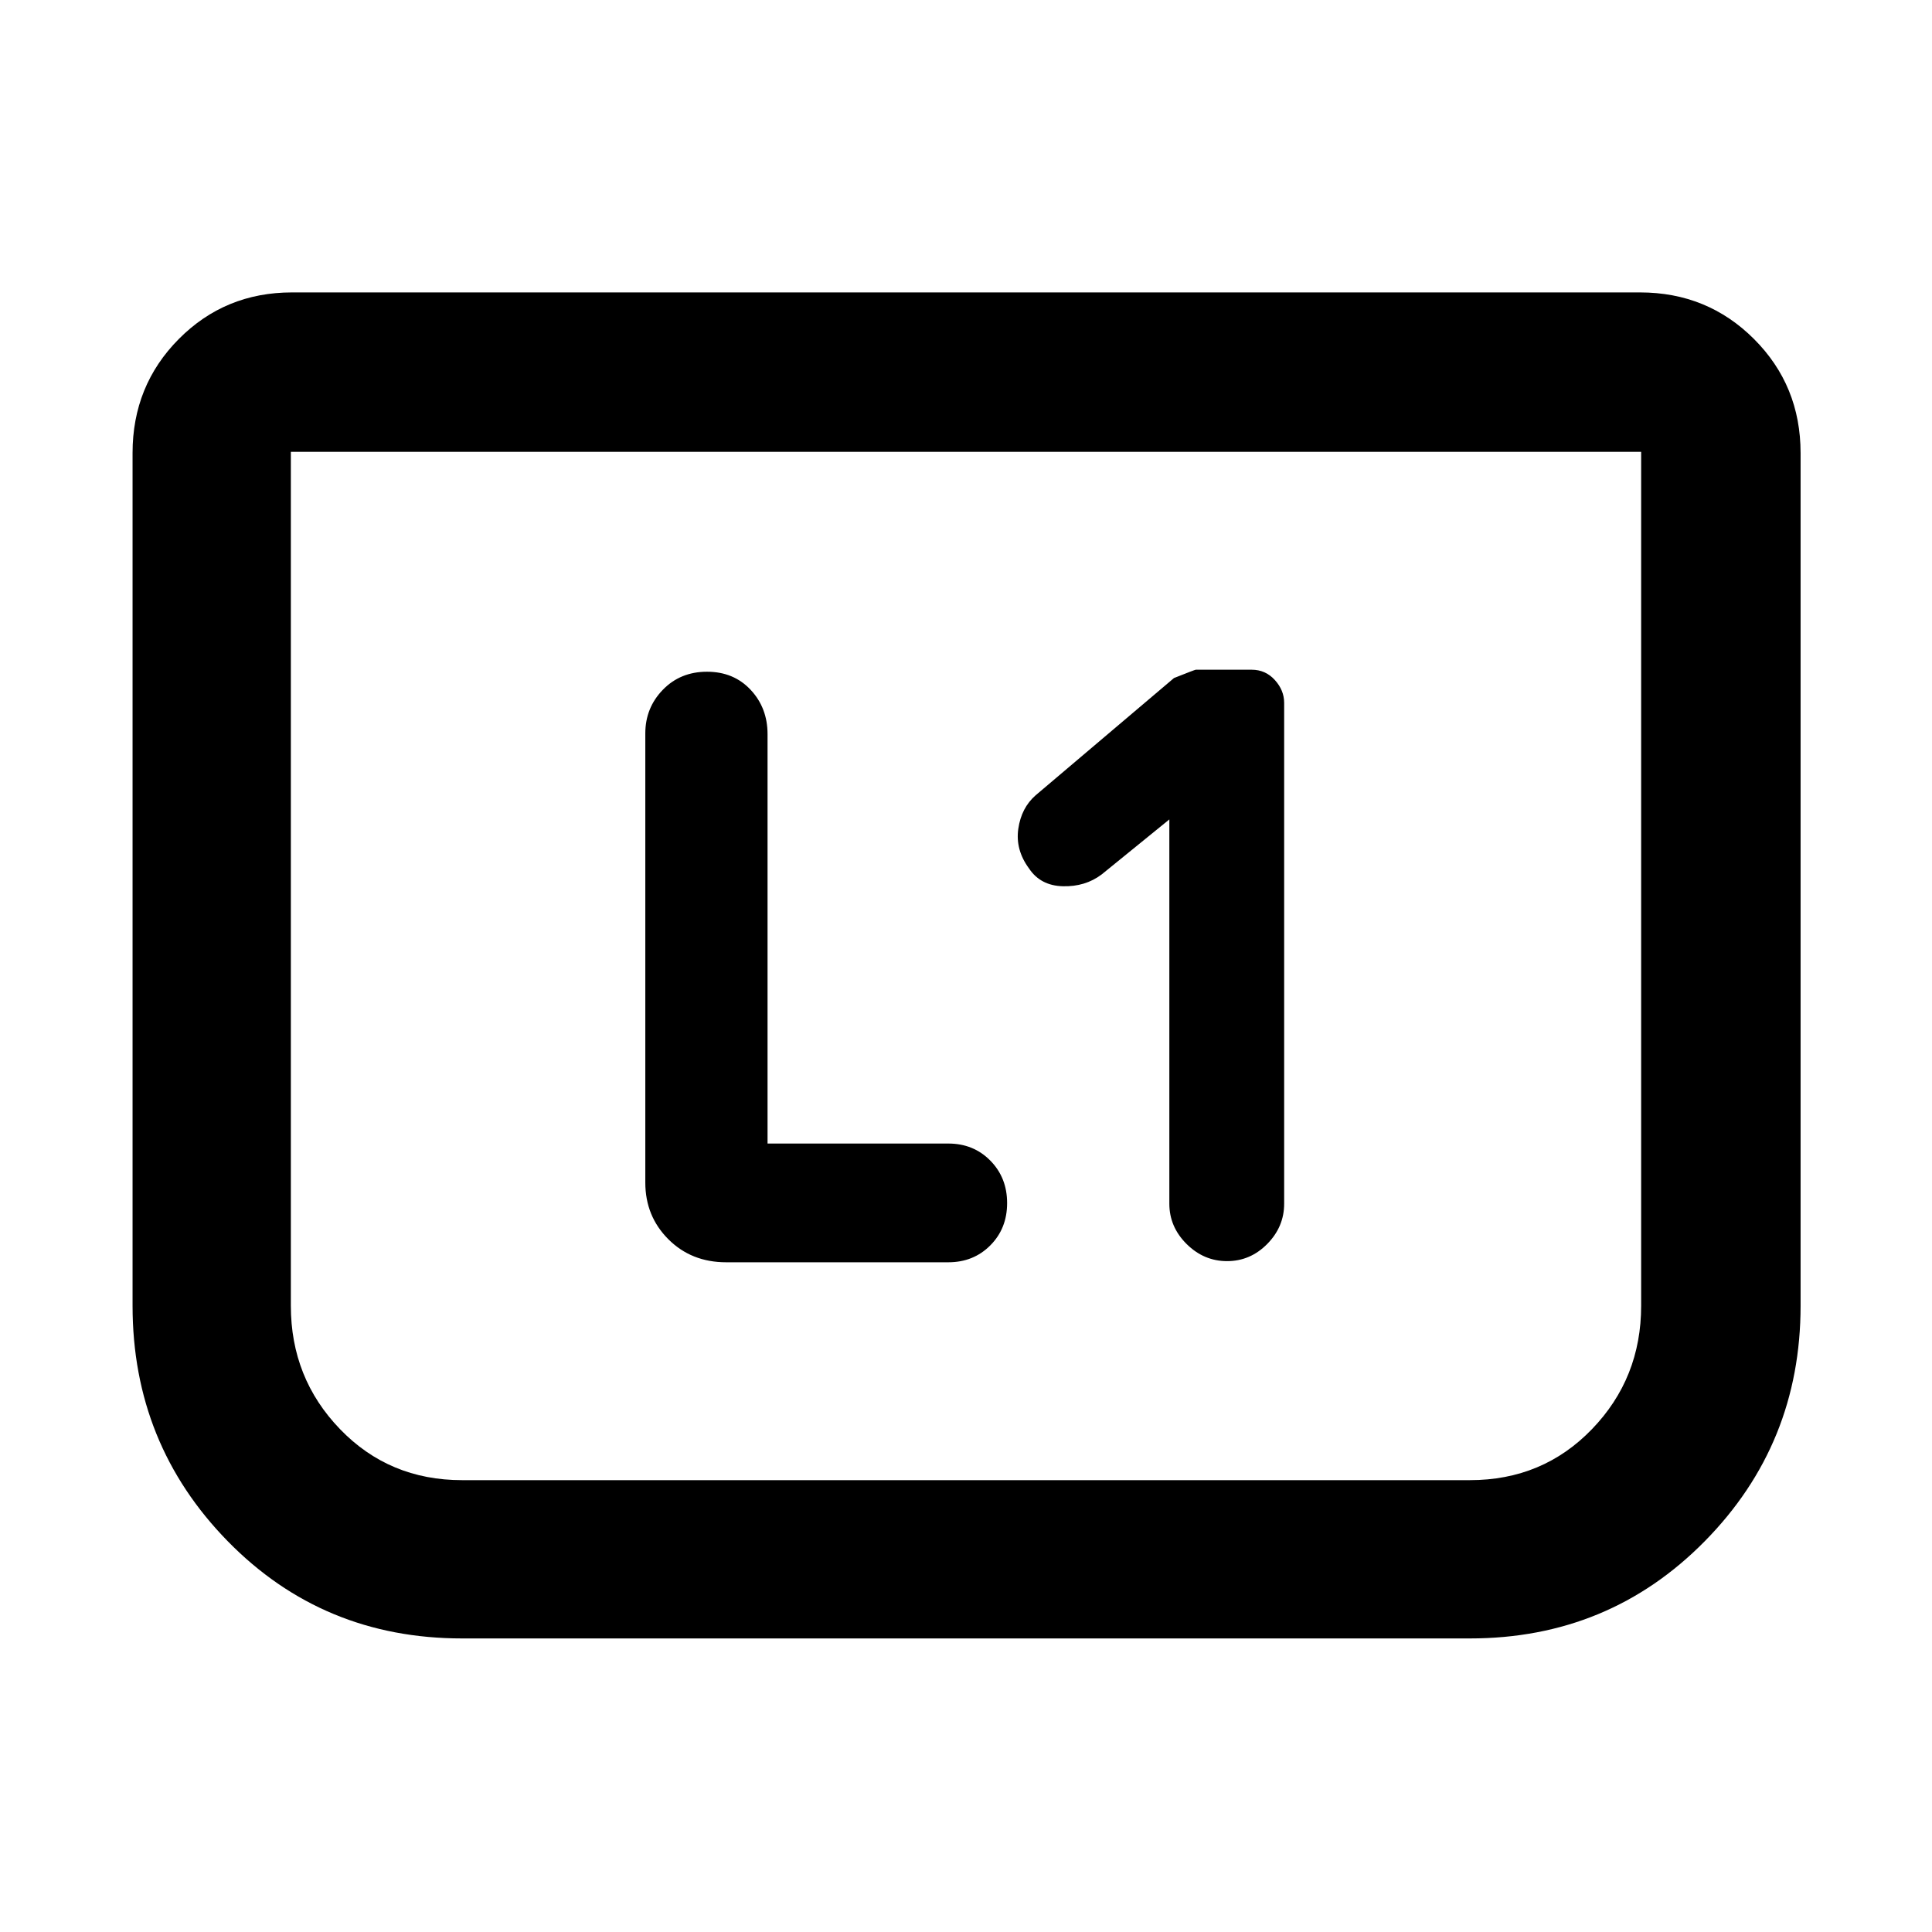 <svg xmlns="http://www.w3.org/2000/svg" height="48" viewBox="0 -960 960 960" width="48"><path d="M581.04-552.83v190.96q0 11.47 8.57 20 8.58 8.52 20.11 8.52 11.54 0 19.95-8.52 8.42-8.53 8.42-20v-248.9q0-6.24-4.63-11.34-4.63-5.11-11.51-5.11h-27.78q-.43 0-10.82 4.13l-68.74 58.26q-7.11 6.21-8.62 16.65-1.51 10.44 5.33 19.72 5.7 8.55 16.82 8.83 11.12.28 19.25-5.85l33.65-27.35ZM381.39-391.78v-203.43q0-13.05-8.41-22.03t-21.68-8.98q-13.26 0-21.95 8.98-8.7 8.98-8.7 21.67v223.18q0 16.71 11.45 28.16t28.73 11.45h110.39q12.51 0 20.86-8.4 8.35-8.39 8.35-21.02 0-12.63-8.35-21.1-8.35-8.48-20.86-8.48h-89.83ZM894.7-734.91v423.74q0 68.67-47.61 116.99-47.61 48.31-116.7 48.31H229.61q-69.15 0-116.45-48.31-47.29-48.32-47.29-116.99v-423.74q0-33.49 22.98-56.64t56.24-23.15h669.82q33.49 0 56.64 23.15t23.15 56.64Zm-79.22-.57H144.52v424.31q0 35.98 24.44 61.31 24.44 25.34 60.65 25.34h500.78q36.21 0 60.65-25.34 24.44-25.33 24.44-61.31v-424.31Zm0 0H144.52h670.96Z"/></svg>